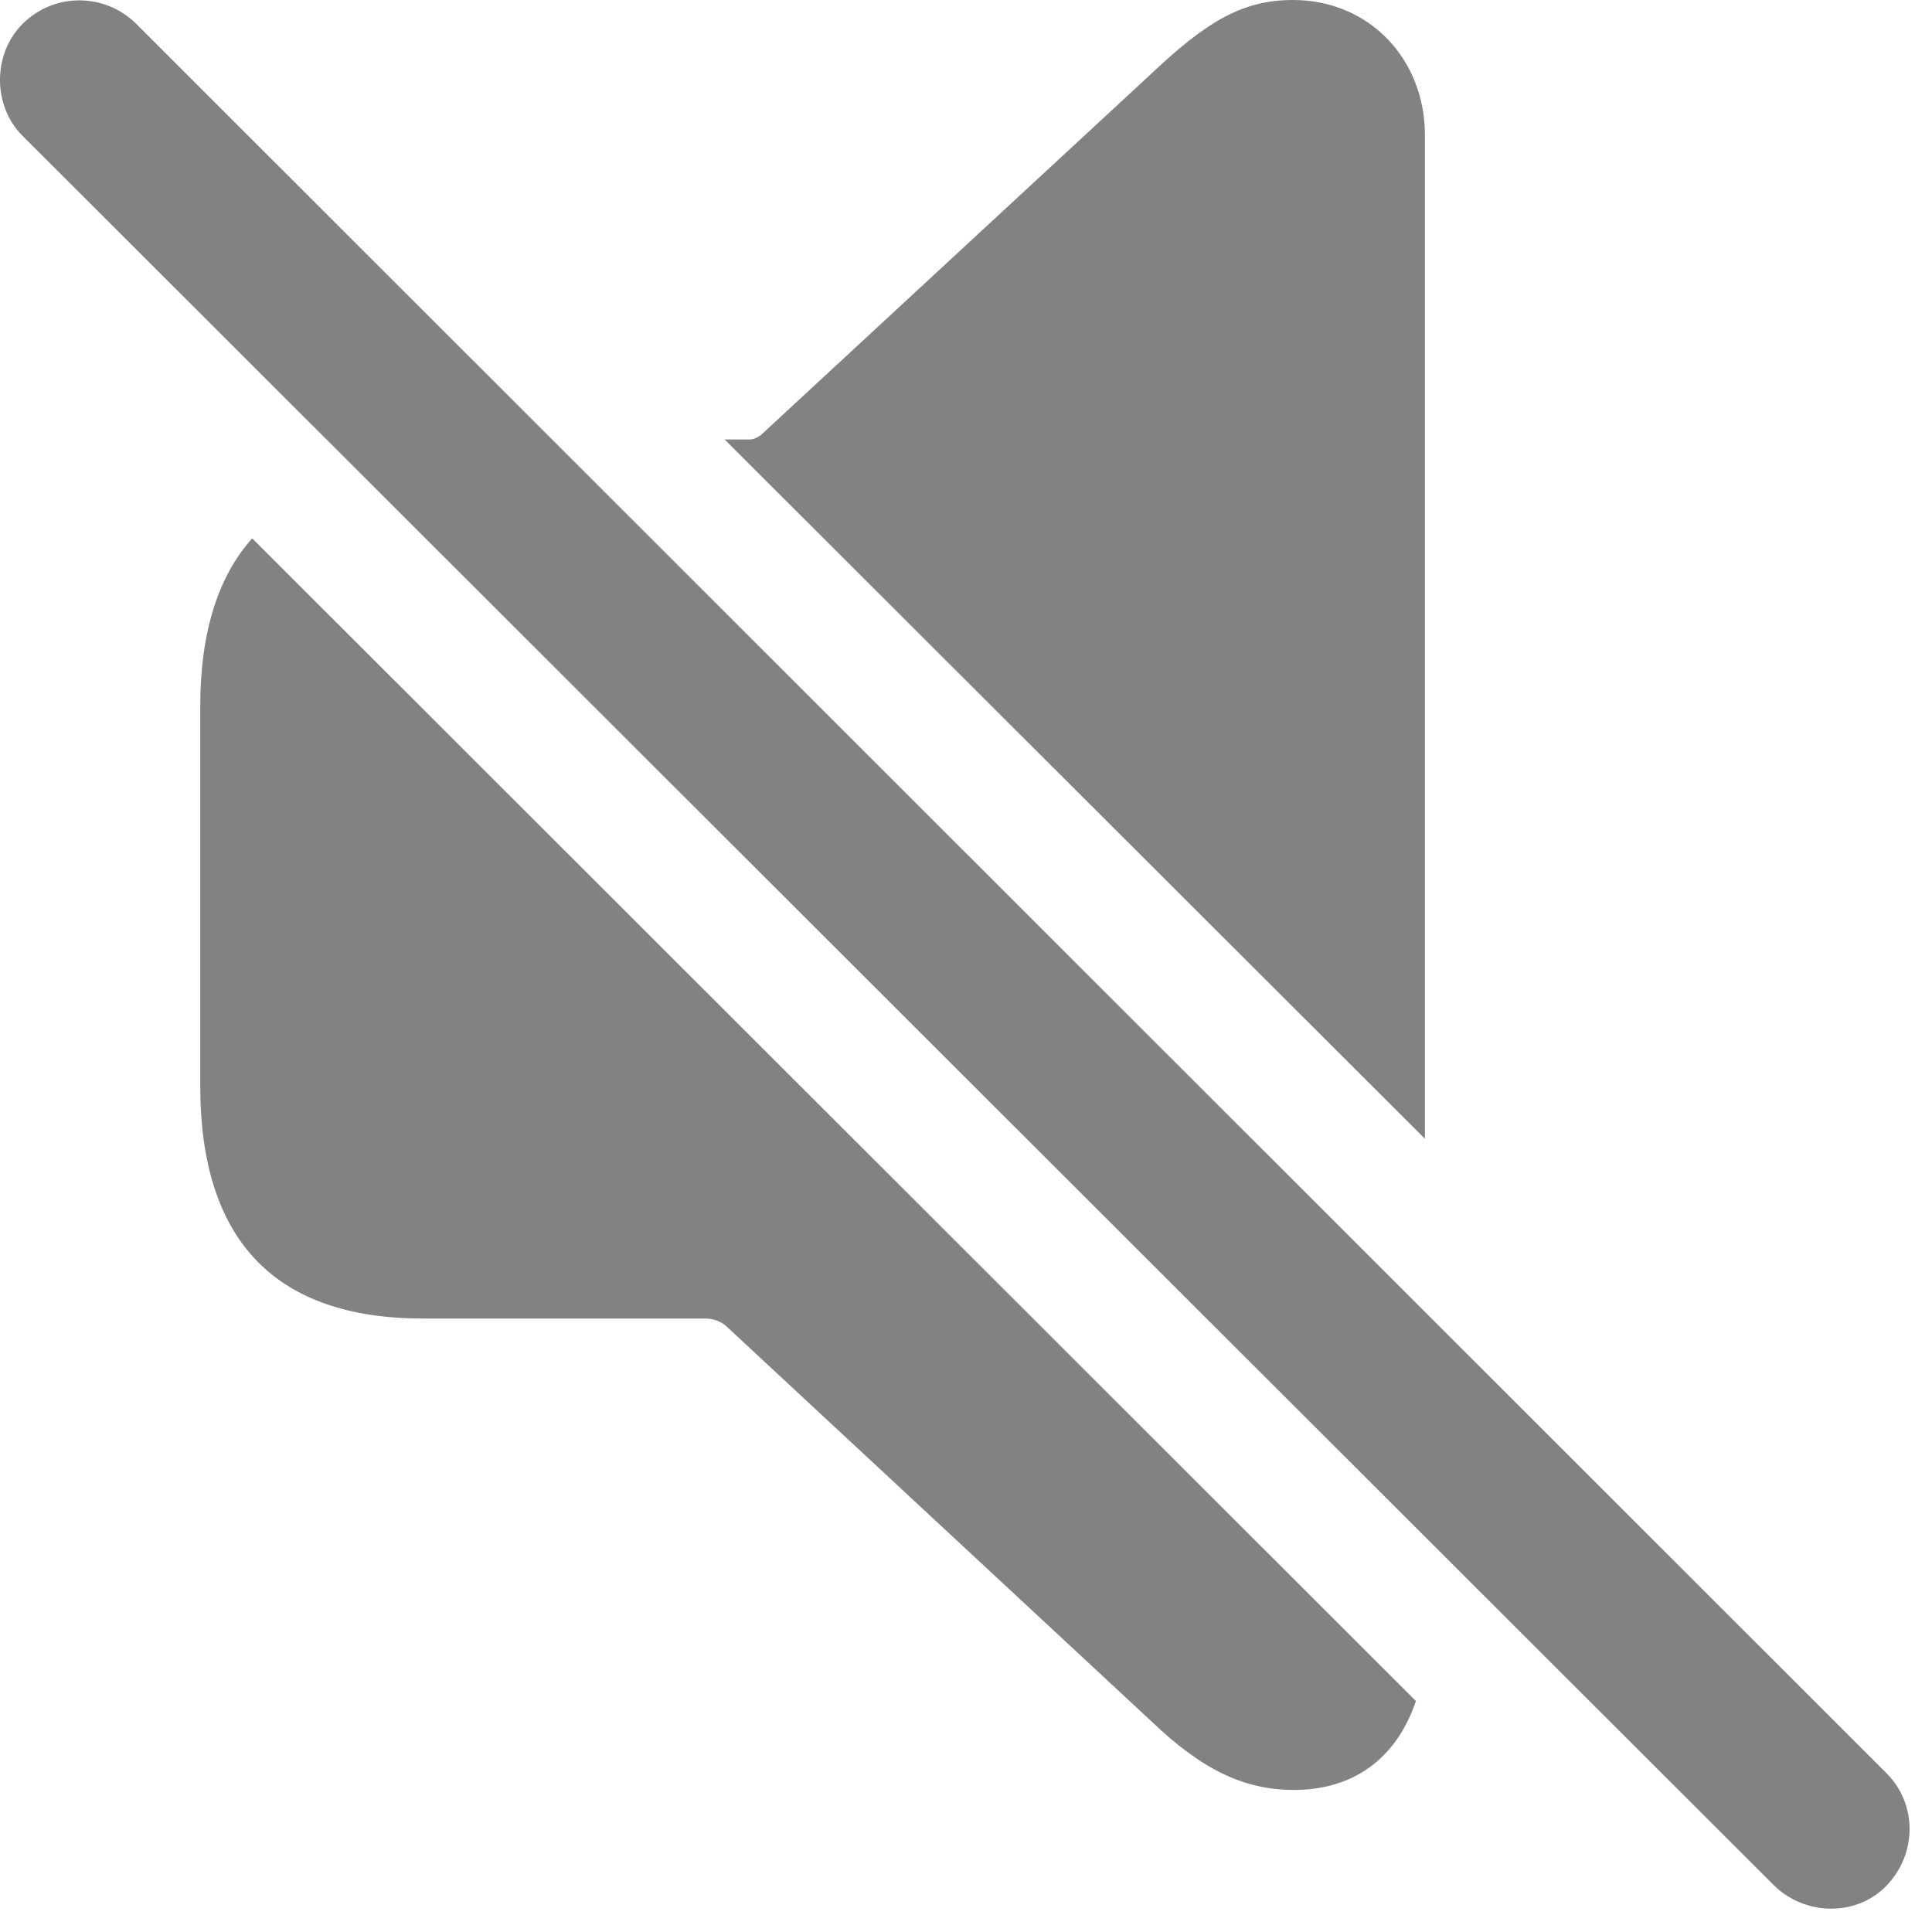 <svg width="17" height="17" viewBox="0 0 17 17" fill="none" xmlns="http://www.w3.org/2000/svg">
<path d="M12.538 10.02V1.187C12.538 0.527 12.054 0 11.377 0C10.929 0 10.613 0.193 10.129 0.65L6.719 3.806C6.684 3.841 6.64 3.867 6.596 3.867H6.376L12.538 10.02ZM15.614 16.594C15.886 16.857 16.334 16.866 16.598 16.594C16.871 16.312 16.871 15.873 16.598 15.601L1.2 0.211C0.927 -0.062 0.479 -0.07 0.198 0.211C-0.066 0.475 -0.066 0.932 0.198 1.195L15.614 16.594ZM3.722 11.602H6.201C6.28 11.602 6.35 11.628 6.403 11.681L10.129 15.144C10.569 15.565 10.938 15.75 11.386 15.75C11.896 15.75 12.283 15.486 12.459 14.968L2.219 4.737C1.92 5.071 1.762 5.563 1.762 6.214V9.554C1.762 10.925 2.43 11.602 3.722 11.602Z" fill="#828282"/>
</svg>
